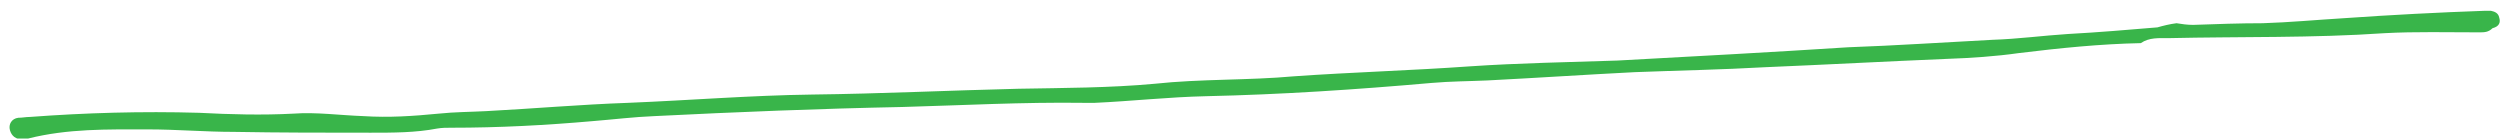 <?xml version="1.0" encoding="utf-8"?>
<!-- Generator: Adobe Illustrator 18.1.1, SVG Export Plug-In . SVG Version: 6.00 Build 0)  -->
<svg version="1.1" id="Layer_1" xmlns="http://www.w3.org/2000/svg" xmlns:xlink="http://www.w3.org/1999/xlink" x="0px" y="0px"
	 viewBox="95.3 240.7 301.4 16.7" enable-background="new 95.3 240.7 301.4 16.7" xml:space="preserve">
<path fill="#39B54A" d="M396.6,242.8c-0.1-0.5-0.5-0.7-1-0.8c-0.2,0-0.5,0-0.7,0c-5.7,0.2-11.4,0.5-17.1,0.9
	c-3.3,0.2-6.5,0.5-9.7,0.6c-2.8,0-5.5,0.1-8.4,0.2c-0.7,0-1.4-0.1-2-0.2c-0.8,0.1-1.6,0.3-2.3,0.5c-3.6,0.3-7.1,0.6-10.8,0.8
	c-3.1,0.2-6,0.6-9.1,0.7c-5.8,0.3-11.7,0.7-17.4,0.9c-9.3,0.6-18.6,1.1-27.8,1.6c-5.9,0.2-11.9,0.3-17.8,0.7
	c-7,0.5-14.1,0.7-21.2,1.2c-5.5,0.5-11.2,0.3-16.8,0.9c-5.4,0.5-11,0.5-16.4,0.6c-8.3,0.2-16.6,0.6-24.9,0.7
	c-7.4,0.1-14.8,0.7-22.2,1c-5.7,0.2-11.4,0.7-17.1,1c-1.9,0.1-3.8,0.1-5.7,0.3c-3.1,0.3-6,0.5-9.1,0.3c-2.8-0.1-5.7-0.5-8.4-0.3
	c-3.8,0.2-7.6,0.1-11.4-0.1c-6.9-0.2-13.7,0-20.4,0.5c-0.5,0-0.9,0.1-1.4,0.1c-0.8,0.1-1.2,0.8-1,1.5c0.2,0.7,0.7,1.1,1.5,1.1
	c0.2,0,0.5,0,0.7-0.1c4.8-1.2,9.5-1.1,14.4-1.1c3.5,0,6.9,0.3,10.4,0.3c5.5,0.1,11,0.1,16.5,0.1c2.7,0,5.4,0,8-0.5
	c0.6-0.1,1.1-0.1,1.7-0.1c5.8,0,11.4-0.3,17.1-0.8c2.5-0.2,4.9-0.5,7.4-0.6c10-0.5,19.9-0.9,29.9-1.1c7.2-0.2,14.6-0.6,21.8-0.5
	c0.5,0,0.9,0,1.4,0c4.4-0.2,8.9-0.7,13.4-0.8c9.1-0.2,18.1-0.8,27.2-1.6c2.3-0.2,4.5-0.2,6.7-0.3c5.9-0.3,11.9-0.7,17.8-1
	c5.2-0.2,10.5-0.3,15.8-0.6c7.2-0.3,14.6-0.7,21.8-1c2.9-0.1,5.9-0.3,8.7-0.7c4.9-0.6,9.8-1.1,14.7-1.2c1-0.7,2.2-0.6,3.3-0.6
	c8.7-0.2,17.4,0,26.1-0.6c3.7-0.2,7.6-0.1,11.4-0.1c0.6,0,1.1,0,1.6-0.5C396.6,243.9,396.8,243.4,396.6,242.8z"/>
</svg>
